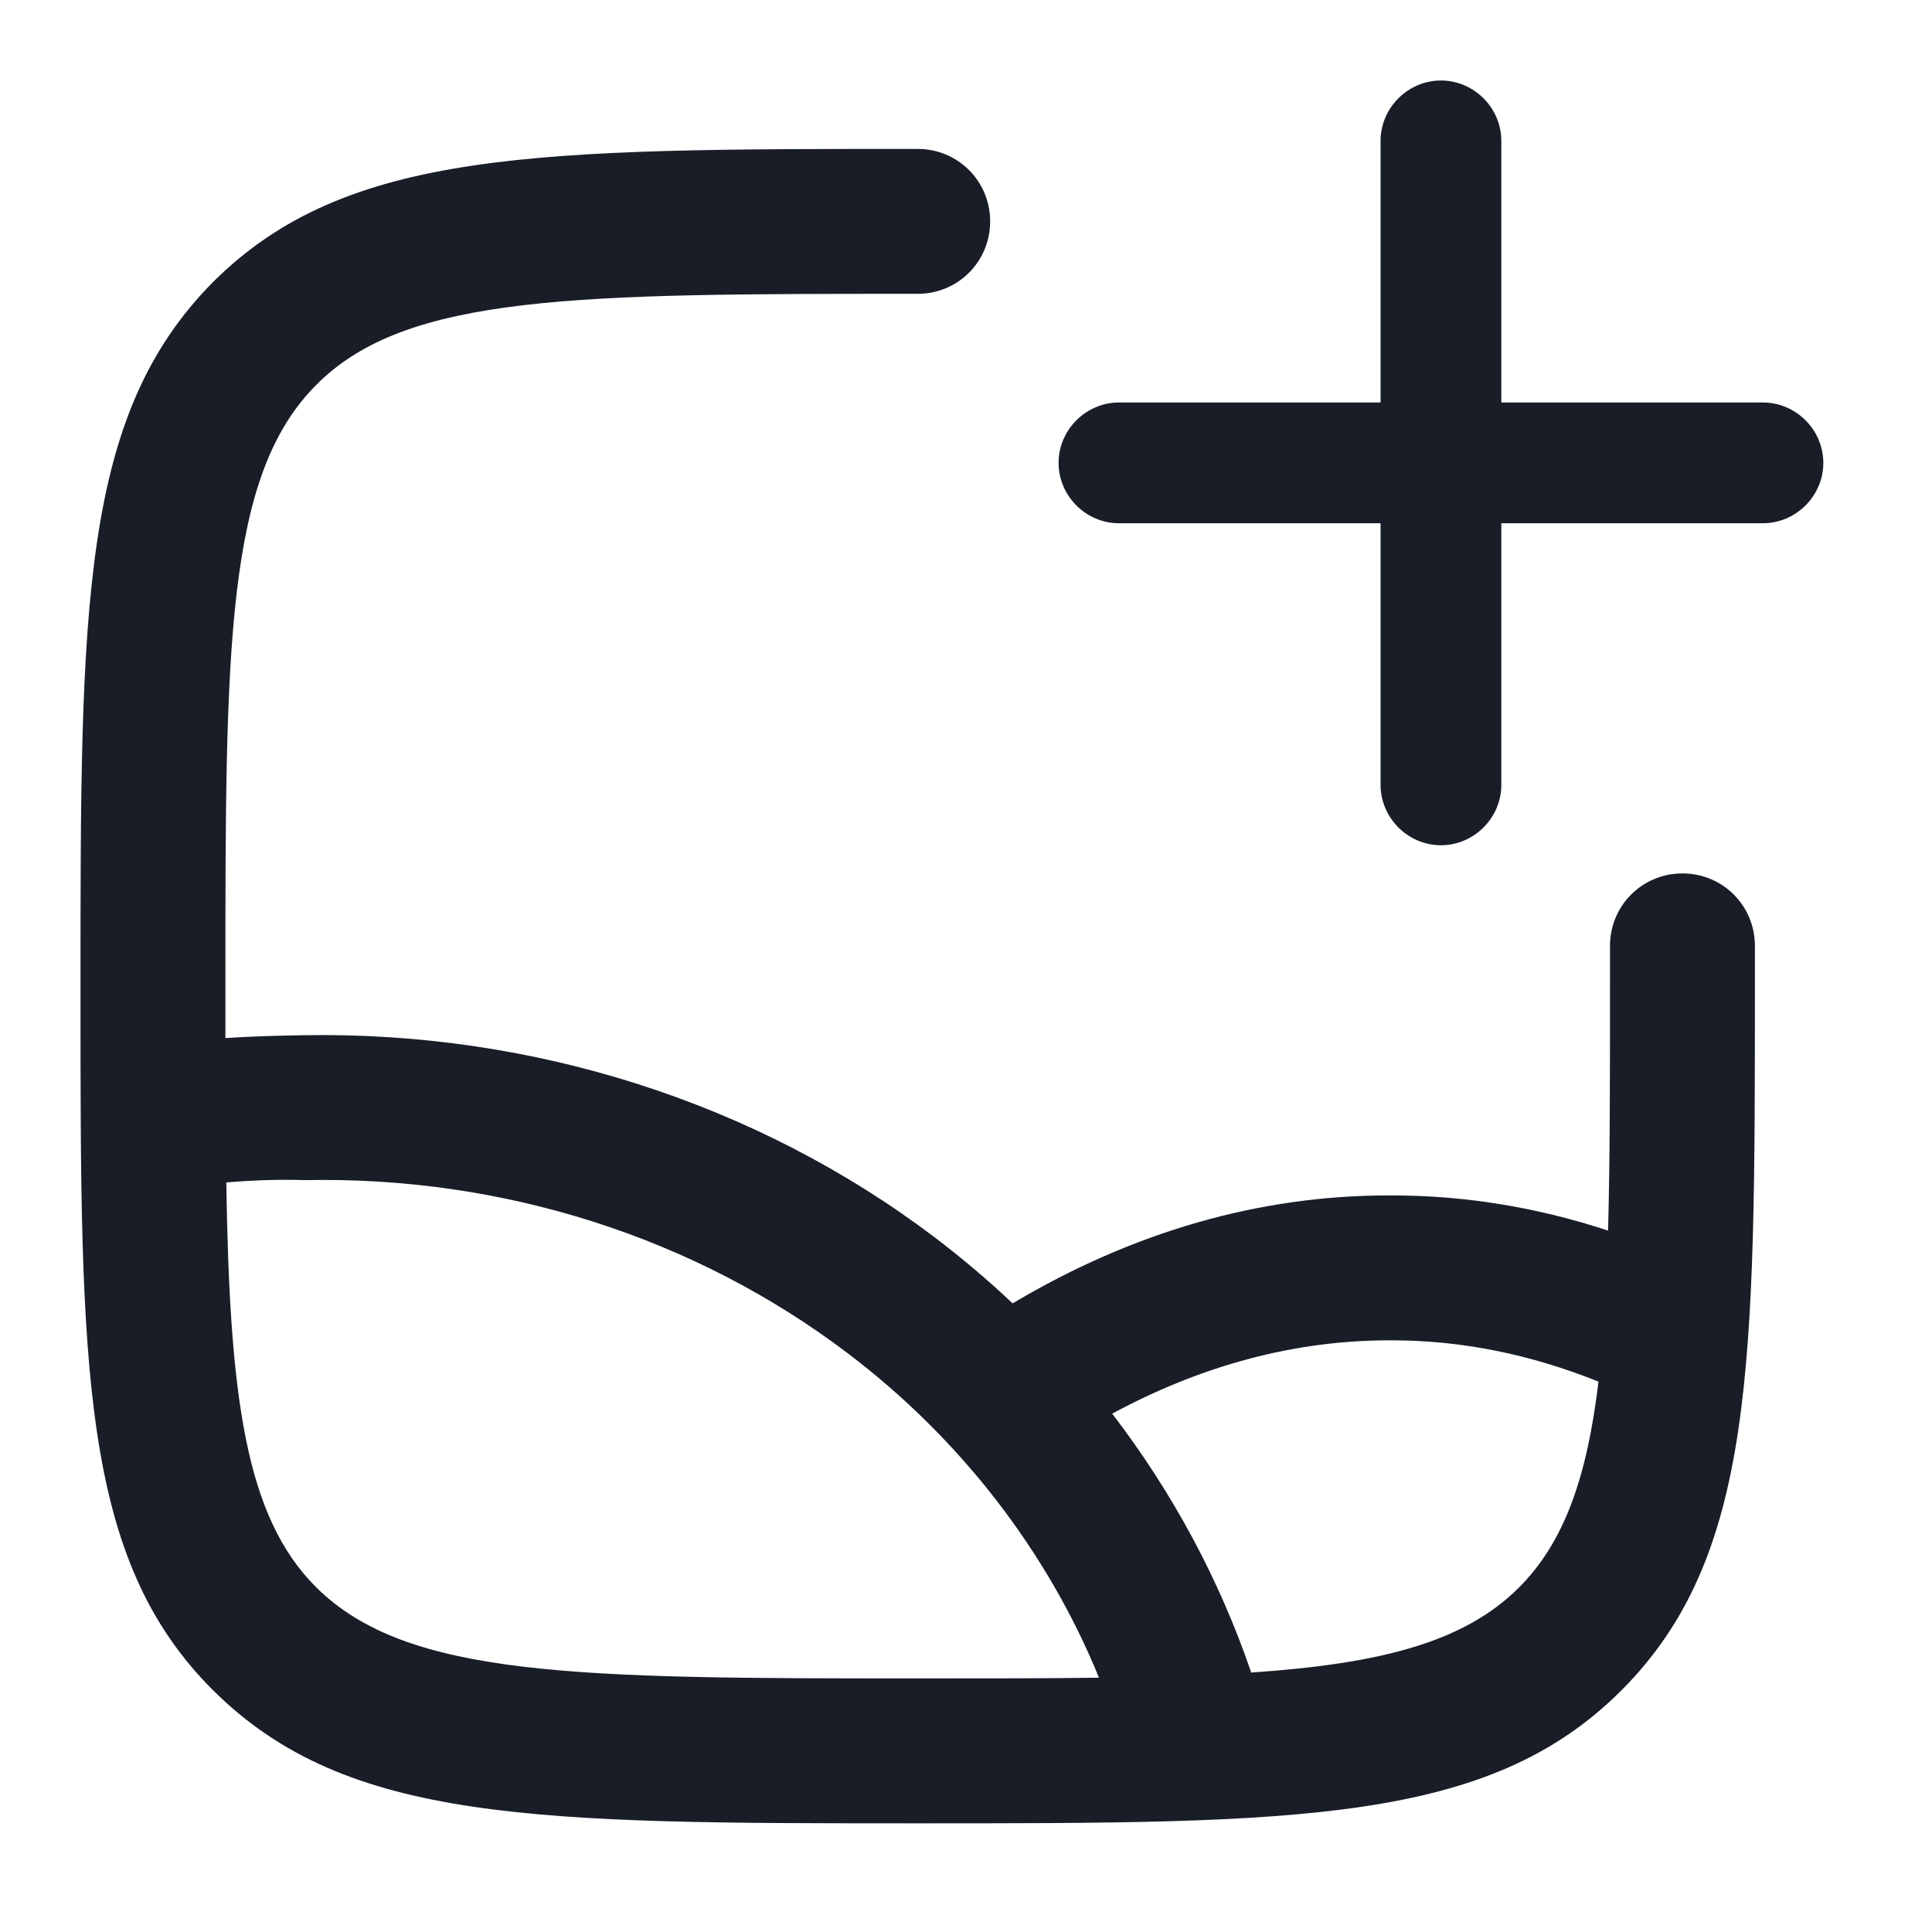 <svg width="24" height="24" viewBox="0 0 24 24" fill="none" xmlns="http://www.w3.org/2000/svg">
<path d="M22.65 5.75C22.65 6.16 22.31 6.5 21.9 6.5H18.65V9.75C18.65 10.16 18.31 10.5 17.9 10.5C17.49 10.5 17.15 10.16 17.15 9.75V6.5H13.9C13.49 6.5 13.15 6.16 13.15 5.75C13.15 5.34 13.49 5 13.9 5H17.15V1.75C17.15 1.34 17.49 1 17.9 1C18.31 1 18.65 1.34 18.65 1.75V5H21.9C22.31 5 22.65 5.34 22.65 5.75Z" fill="#181D27"/>
<path fill-rule="evenodd" clip-rule="evenodd" d="M2.65 21C4.31 22.65 6.68 22.65 11.4 22.65H11.39C16.12 22.65 18.49 22.65 20.14 21C21.8 19.34 21.8 16.97 21.8 12.25V11.75C21.8 11.25 21.4 10.85 20.9 10.85C20.4 10.85 20 11.25 20 11.75V12.25C20 13.415 20 14.419 19.976 15.287C19.093 14.996 18.194 14.85 17.29 14.85H17.25C15.64 14.85 14.074 15.302 12.579 16.191C12.272 15.901 11.949 15.627 11.61 15.37C9.39 13.69 6.61 12.81 3.77 12.86C3.453 12.865 3.127 12.874 2.8 12.895C2.8 12.685 2.8 12.47 2.8 12.25C2.8 8.03 2.8 5.91 3.93 4.78C5.05 3.65 7.18 3.65 11.4 3.65C11.9 3.65 12.3 3.25 12.3 2.75C12.3 2.25 11.9 1.85 11.4 1.85C6.68 1.85 4.31 1.85 2.65 3.5C1 5.16 1 7.53 1 12.25L1 12.334C1 16.998 1 19.36 2.65 21ZM13.816 17.561C14.566 18.539 15.151 19.627 15.543 20.777C17.164 20.667 18.194 20.396 18.87 19.72C19.432 19.158 19.715 18.351 19.857 17.163C19.011 16.823 18.154 16.65 17.29 16.65H17.26C16.091 16.65 14.937 16.956 13.816 17.561ZM11.4 20.85C12.229 20.85 12.977 20.85 13.652 20.841C13.013 19.274 11.928 17.869 10.53 16.81C8.63 15.37 6.25 14.61 3.79 14.66C3.451 14.649 3.128 14.662 2.811 14.689C2.852 17.338 3.043 18.84 3.93 19.72C5.06 20.84 7.18 20.85 11.4 20.85Z" fill="#181D27"/>
</svg>
